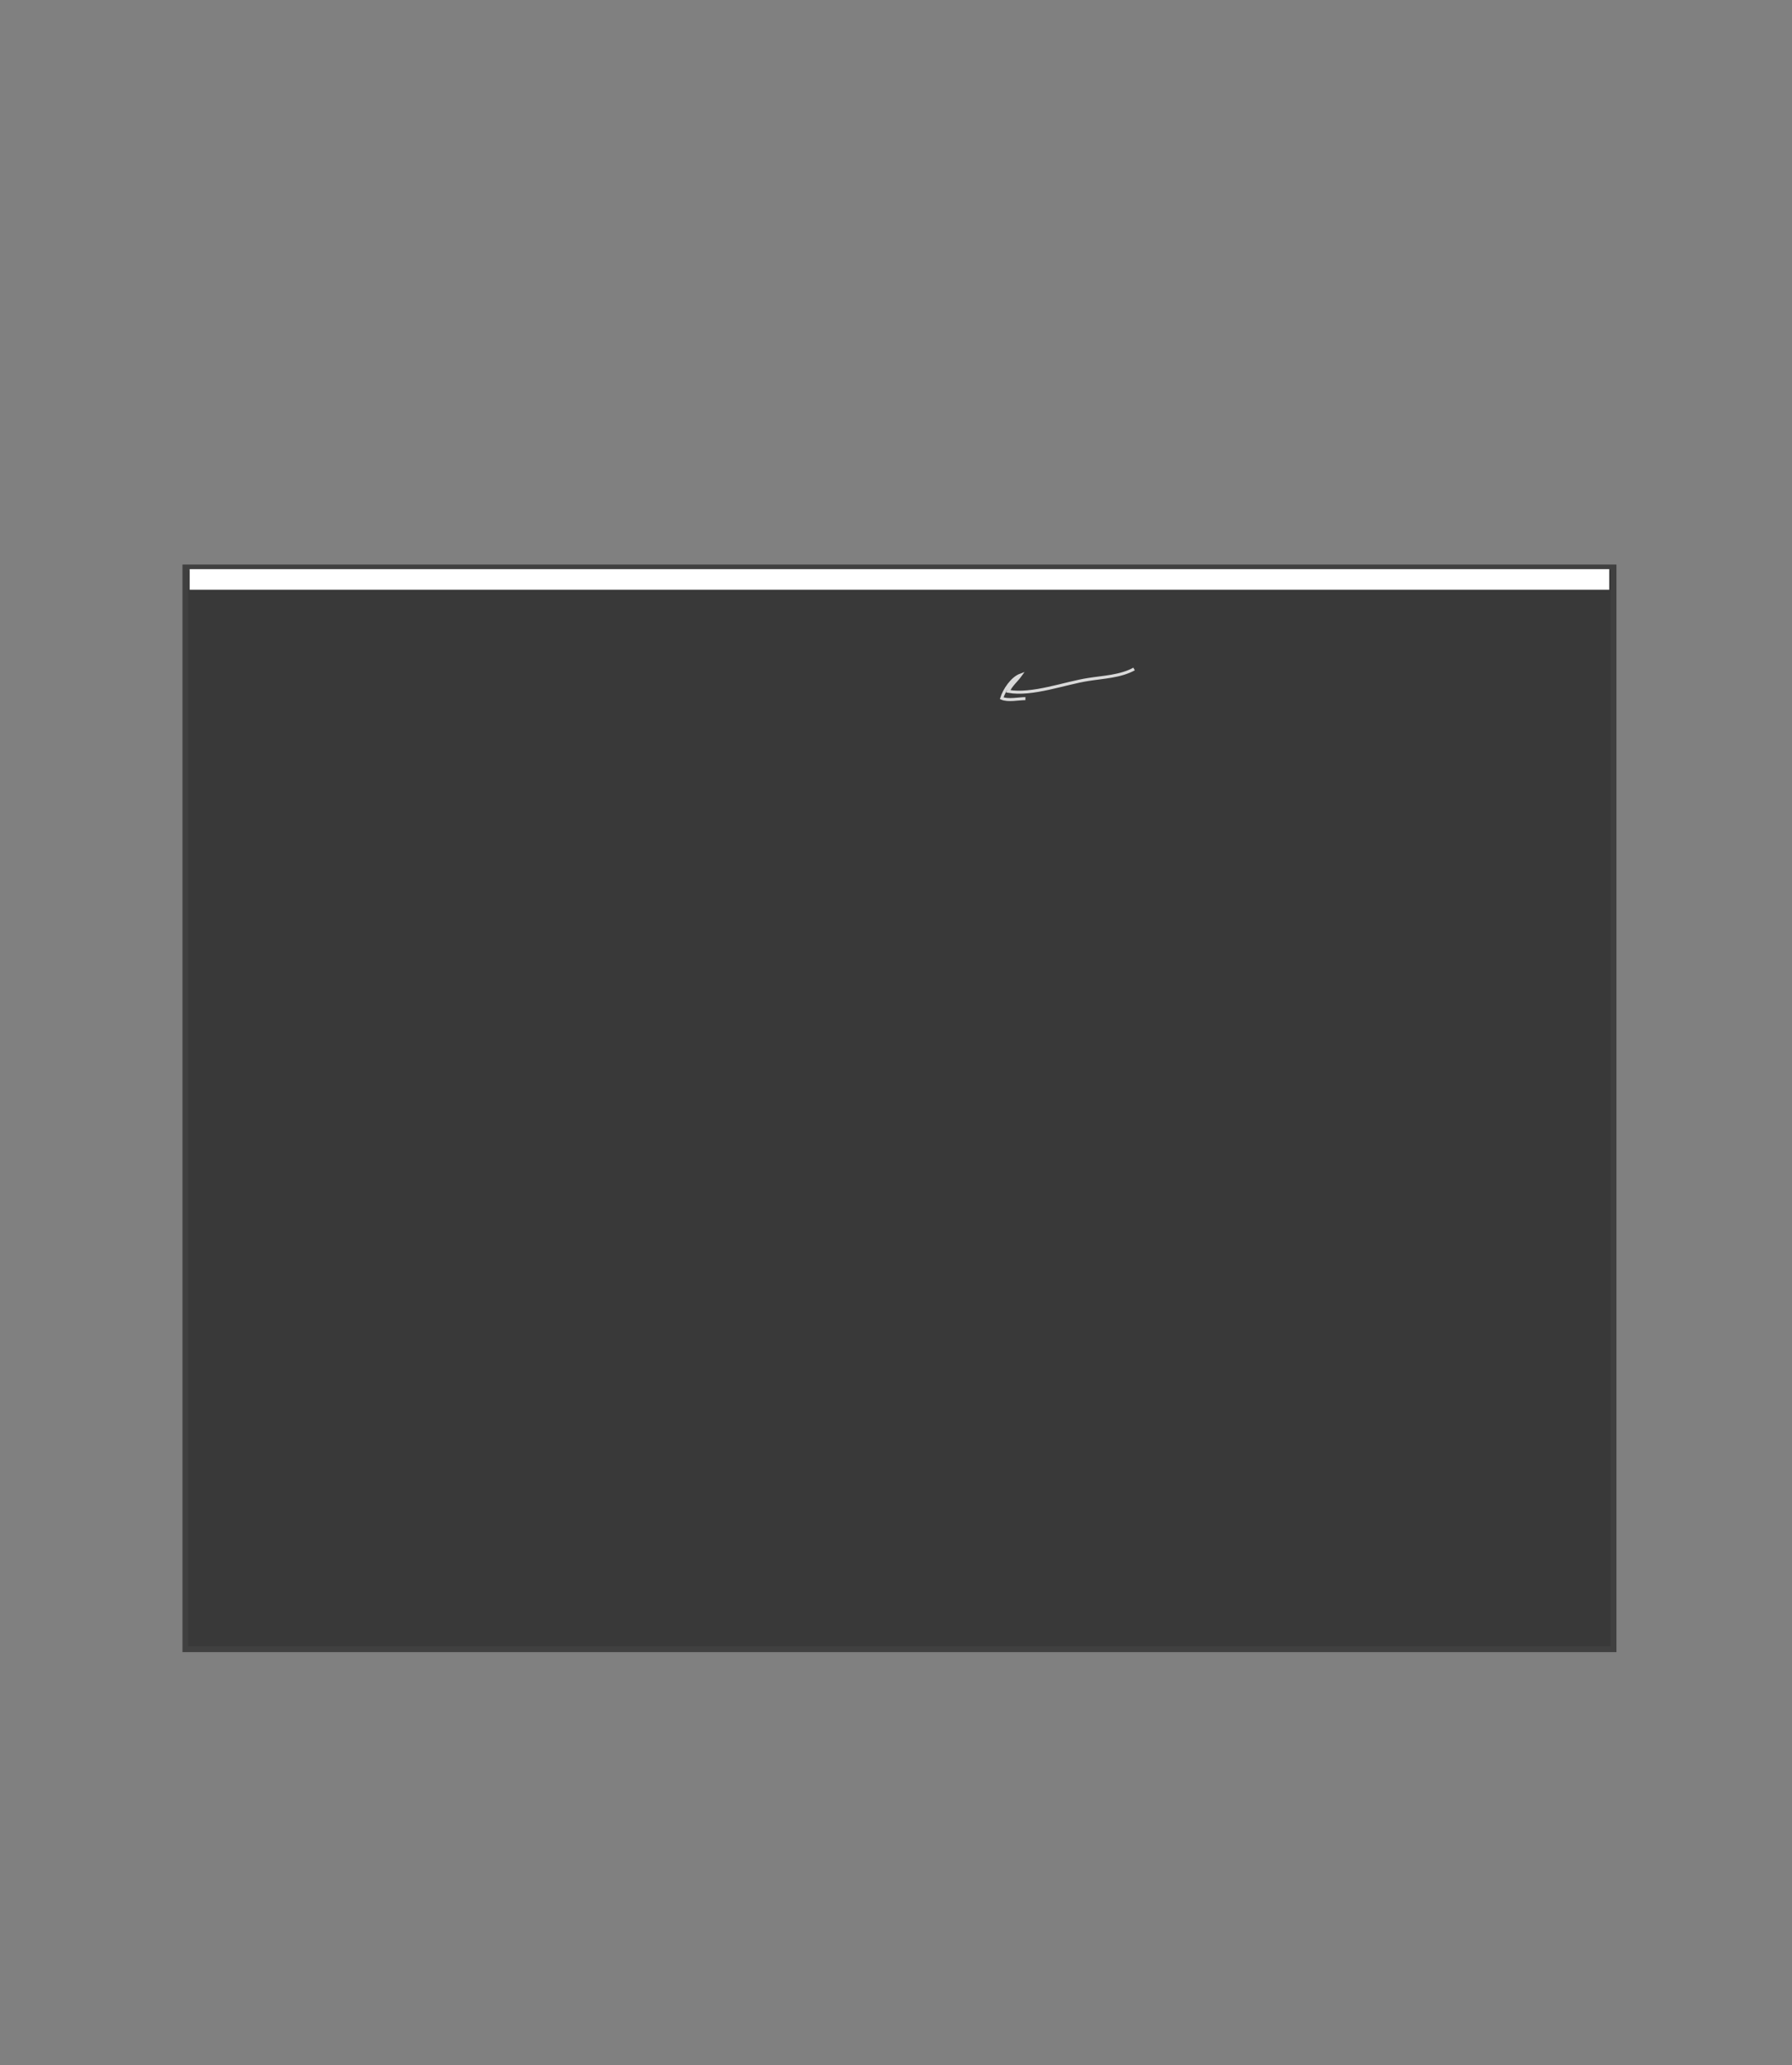 <?xml version="1.0" encoding="UTF-8" standalone="no"?>
<!DOCTYPE svg PUBLIC "-//W3C//DTD SVG 1.1//EN"
"http://www.w3.org/Graphics/SVG/1.1/DTD/svg11.dtd">
<svg viewBox="0 0 907 1045" version="1.1" xmlns="http://www.w3.org/2000/svg" xmlns:xlink="http://www.w3.org/1999/xlink">
<rect x="0" y="0" width="907" height="1045" fill="#808080" stroke="none"/>
<defs>
<clipPath id="c0_412"><path d="M-2.6,1047.7V-2.6H910.2V1047.7Z"/></clipPath>
<style type="text/css"><![CDATA[
.g0_412{
fill: #393939;
}
.g1_412{
fill: none;
stroke: #404040;
stroke-width: 2.898;
stroke-linecap: butt;
stroke-linejoin: miter;
stroke-miterlimit: 4;
}
.g2_412{
fill: #FFFFFF;
}
.g3_412{
fill: none;
stroke: #D9D9D9;
stroke-width: 1.527;
stroke-linecap: butt;
stroke-linejoin: miter;
stroke-miterlimit: 4;
}
.g4_412{
fill: none;
stroke: #FFFFFF;
stroke-width: 1.909;
stroke-linecap: butt;
stroke-linejoin: miter;
}
.g5_412{
fill: none;
stroke: #000000;
stroke-width: 0.381;
stroke-linecap: butt;
stroke-linejoin: miter;
}
]]></style>
</defs>
<path d="M93.8,287.1V834.5H816.7V287.1H93.8Z" class="g0_412"/>
<path d="M93.8,287.1V834.5H816.7V287.1H93.8Z" class="g1_412"/>
<path d="M96,288v10.4H814.5V288H96Z" class="g2_412"/>
<path d="M99.9,308V829.4H805.8V308H99.9Z" class="g0_412"/>
<path d="M574,338.5c-6.9,3.8,-15.6,4.1,-23.1,5.3c-11.9,1.8,-28.5,8.2,-40.6,6c1.3,-3.1,4.2,-5.4,6.2,-8.2c-4.3,1.6,-8.2,7.5,-9.5,11.7c3.2,1.4,8.5,.2,12,.2" class="g3_412"/>
<g clip-path="url(#c0_412)">
<path d="M-4.5,13.7H-27.4m939.5,0H935M-4.5,1031.2H-27.4m939.5,0H935M13.7,-4.5V-27.4m0,1077v22.9m880,-1077V-27.4m0,1077v22.9" class="g4_412"/>
<path d="M-4.5,13.7H-27.4m939.5,0H935M-4.5,1031.2H-27.4m939.5,0H935M13.7,-4.5V-27.4m0,1077v22.9m880,-1077V-27.4m0,1077v22.9" class="g5_412"/>
</g>
</svg>